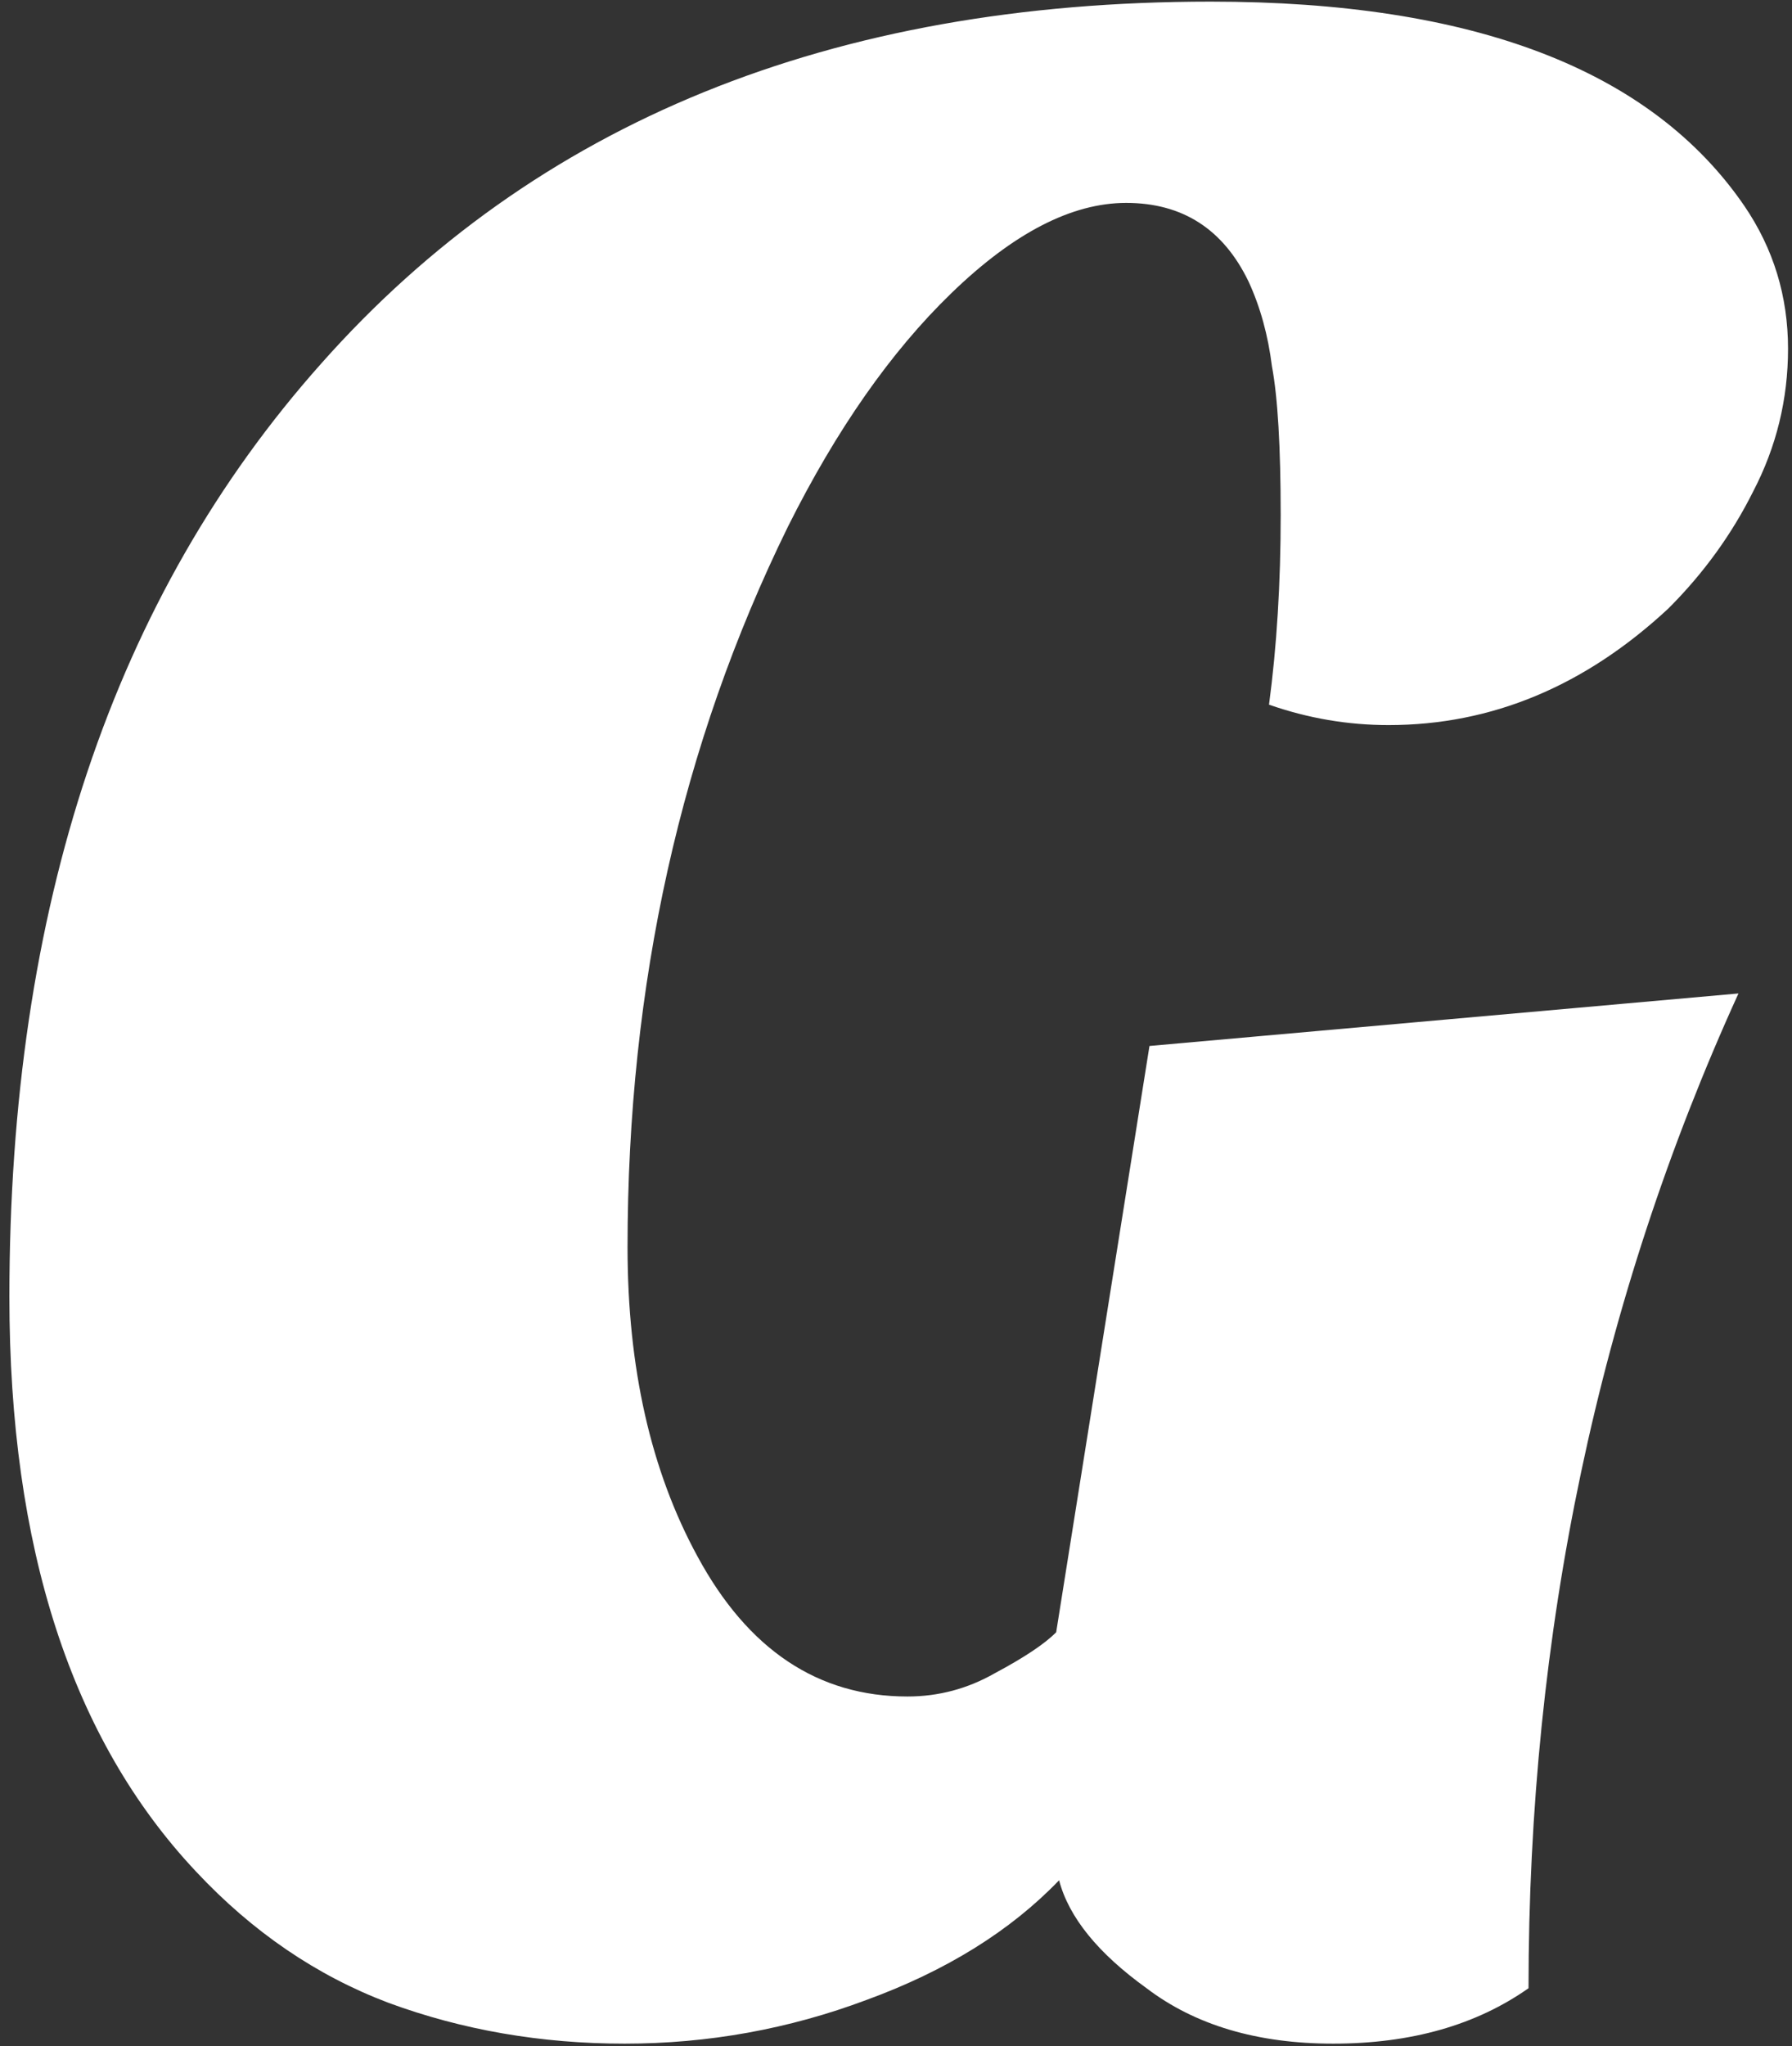 <svg width="177" height="202" viewBox="0 0 177 202" fill="none" xmlns="http://www.w3.org/2000/svg">
<rect x="0" y="0" width="177" height="202" fill="#333333" stroke="none"/>
<path d="M171.712 98.08C157.888 128.416 150.976 161.152 150.976 196.288C145.792 199.936 139.36 201.76 131.68 201.76C124.192 201.76 118.048 199.936 113.248 196.288C108.448 192.832 105.568 189.28 104.608 185.632C99.808 190.624 93.472 194.56 85.6 197.44C77.92 200.32 69.952 201.76 61.696 201.76C53.44 201.76 45.664 200.416 38.368 197.728C31.264 195.04 24.928 190.72 19.36 184.768C7.072 171.712 0.928 152.8 0.928 128.032C0.928 89.632 11.2 58.912 31.744 35.872C52.864 12.064 82.144 0.16 119.584 0.16C145.504 0.16 163.072 6.88 172.288 20.32C175.168 24.544 176.608 29.248 176.608 34.432C176.608 39.424 175.456 44.128 173.152 48.544C171.04 52.768 168.256 56.608 164.8 60.064C156.544 67.744 147.328 71.584 137.152 71.584C133.12 71.584 129.184 70.912 125.344 69.568C126.112 63.808 126.496 57.568 126.496 50.848C126.496 44.128 126.208 39.232 125.632 36.16C125.248 33.088 124.48 30.304 123.328 27.808C120.832 22.624 116.8 20.032 111.232 20.032C105.856 20.032 100.096 23.008 93.952 28.96C88 34.72 82.624 42.4 77.824 52C67.264 73.504 61.984 97.216 61.984 123.136C61.984 135.04 64.288 145.216 68.896 153.664C73.888 162.88 80.8 167.488 89.632 167.488C92.704 167.488 95.584 166.72 98.272 165.184C101.152 163.648 103.168 162.304 104.32 161.152L113.536 103.264L171.712 98.08Z" fill="white"/>
</svg>
